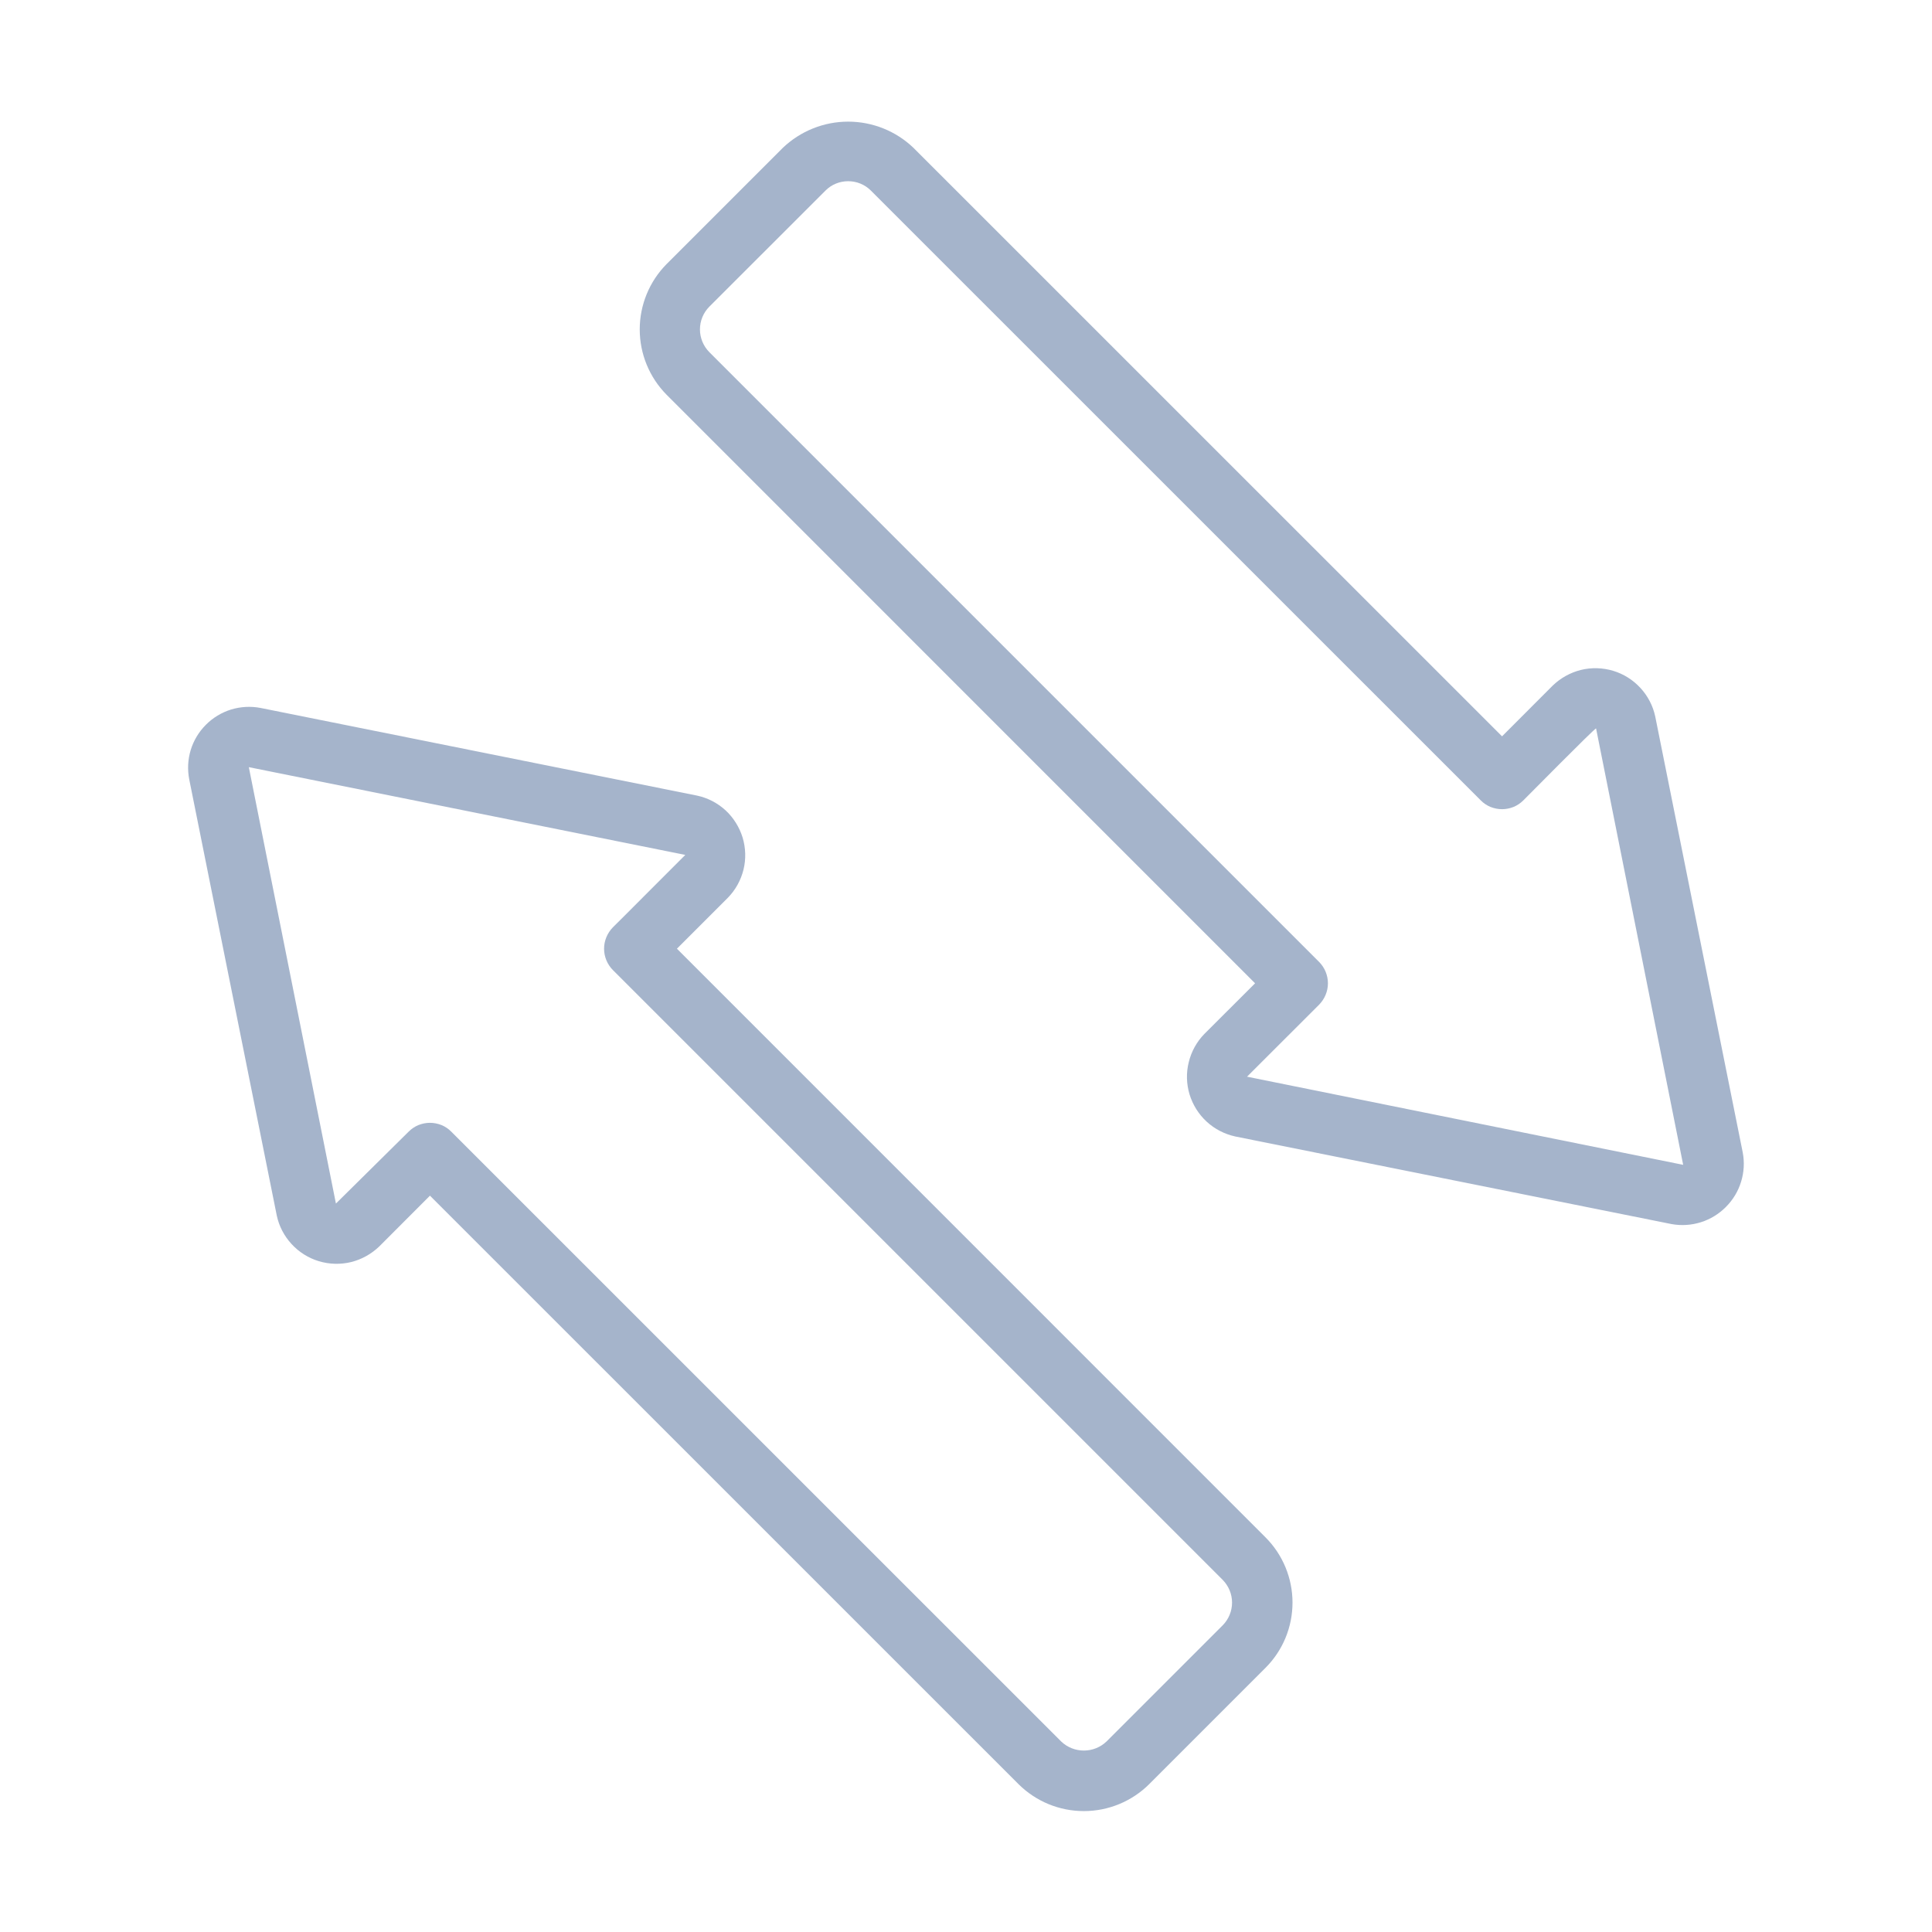 <svg width="24" height="24" viewBox="0 0 24 24" fill="none" xmlns="http://www.w3.org/2000/svg">
<g clip-path="url(#clip0_1_380)">
<path d="M8.409 11.785L9.042 11.152C9.137 11.055 9.203 10.935 9.236 10.803C9.268 10.672 9.264 10.534 9.225 10.404C9.185 10.275 9.112 10.158 9.013 10.066C8.913 9.975 8.791 9.911 8.658 9.883L3.235 8.794C3.114 8.771 2.988 8.778 2.87 8.814C2.752 8.851 2.644 8.916 2.557 9.004C2.47 9.091 2.405 9.199 2.369 9.317C2.333 9.436 2.327 9.561 2.351 9.683L3.438 15.099C3.466 15.232 3.53 15.354 3.622 15.454C3.714 15.554 3.831 15.628 3.961 15.667C4.091 15.706 4.229 15.71 4.361 15.678C4.493 15.645 4.613 15.578 4.711 15.484L5.341 14.853L12.652 22.163C12.868 22.378 13.159 22.498 13.464 22.498C13.768 22.498 14.06 22.378 14.276 22.163L15.719 20.72C15.935 20.505 16.056 20.213 16.056 19.908C16.056 19.604 15.935 19.311 15.719 19.096L8.409 11.785ZM15.189 20.19L13.746 21.633C13.67 21.706 13.569 21.746 13.464 21.746C13.359 21.746 13.258 21.706 13.182 21.633L5.606 14.058C5.572 14.023 5.53 13.995 5.485 13.976C5.439 13.958 5.39 13.948 5.341 13.948C5.292 13.948 5.243 13.958 5.198 13.976C5.152 13.995 5.111 14.023 5.076 14.058L4.173 14.951L3.091 9.53L8.513 10.62C8.512 10.619 7.615 11.521 7.613 11.52C7.544 11.591 7.504 11.686 7.504 11.785C7.504 11.885 7.544 11.98 7.613 12.05L15.189 19.626C15.263 19.701 15.305 19.803 15.305 19.908C15.305 20.014 15.263 20.115 15.189 20.19Z" fill="#A5B4CB"/>
<path d="M21.649 14.317L20.562 8.901C20.534 8.768 20.47 8.646 20.378 8.546C20.286 8.446 20.169 8.372 20.039 8.333C19.909 8.294 19.771 8.29 19.639 8.322C19.507 8.355 19.387 8.422 19.289 8.516L18.659 9.147L11.348 1.837C11.13 1.628 10.839 1.511 10.536 1.511C10.234 1.511 9.943 1.628 9.724 1.837L8.281 3.28C8.067 3.496 7.947 3.788 7.947 4.092C7.947 4.396 8.067 4.688 8.281 4.904L15.591 12.215L14.96 12.845C14.866 12.942 14.799 13.063 14.767 13.195C14.734 13.327 14.738 13.465 14.777 13.595C14.817 13.725 14.89 13.842 14.99 13.934C15.09 14.026 15.213 14.089 15.346 14.118L20.765 15.206C20.886 15.228 21.011 15.22 21.129 15.183C21.246 15.146 21.353 15.081 21.44 14.993C21.527 14.906 21.592 14.799 21.628 14.681C21.665 14.563 21.672 14.438 21.649 14.317ZM15.491 13.375L16.387 12.48C16.456 12.409 16.496 12.314 16.496 12.215C16.496 12.115 16.456 12.02 16.387 11.95L8.811 4.374C8.737 4.299 8.695 4.197 8.695 4.092C8.695 3.986 8.737 3.885 8.811 3.81L10.255 2.367C10.329 2.292 10.431 2.251 10.536 2.251C10.642 2.251 10.743 2.292 10.818 2.367L18.394 9.942C18.428 9.977 18.47 10.005 18.515 10.024C18.561 10.042 18.61 10.052 18.659 10.052C18.708 10.052 18.757 10.042 18.802 10.024C18.848 10.005 18.889 9.977 18.924 9.942C18.926 9.942 19.82 9.034 19.827 9.049L20.909 14.47L15.491 13.375Z" fill="#A5B4CB"/>
</g>
<defs>
<clipPath id="clip0_1_380">
<rect width="24" height="24" fill="white"/>
</clipPath>
</defs>
</svg>
